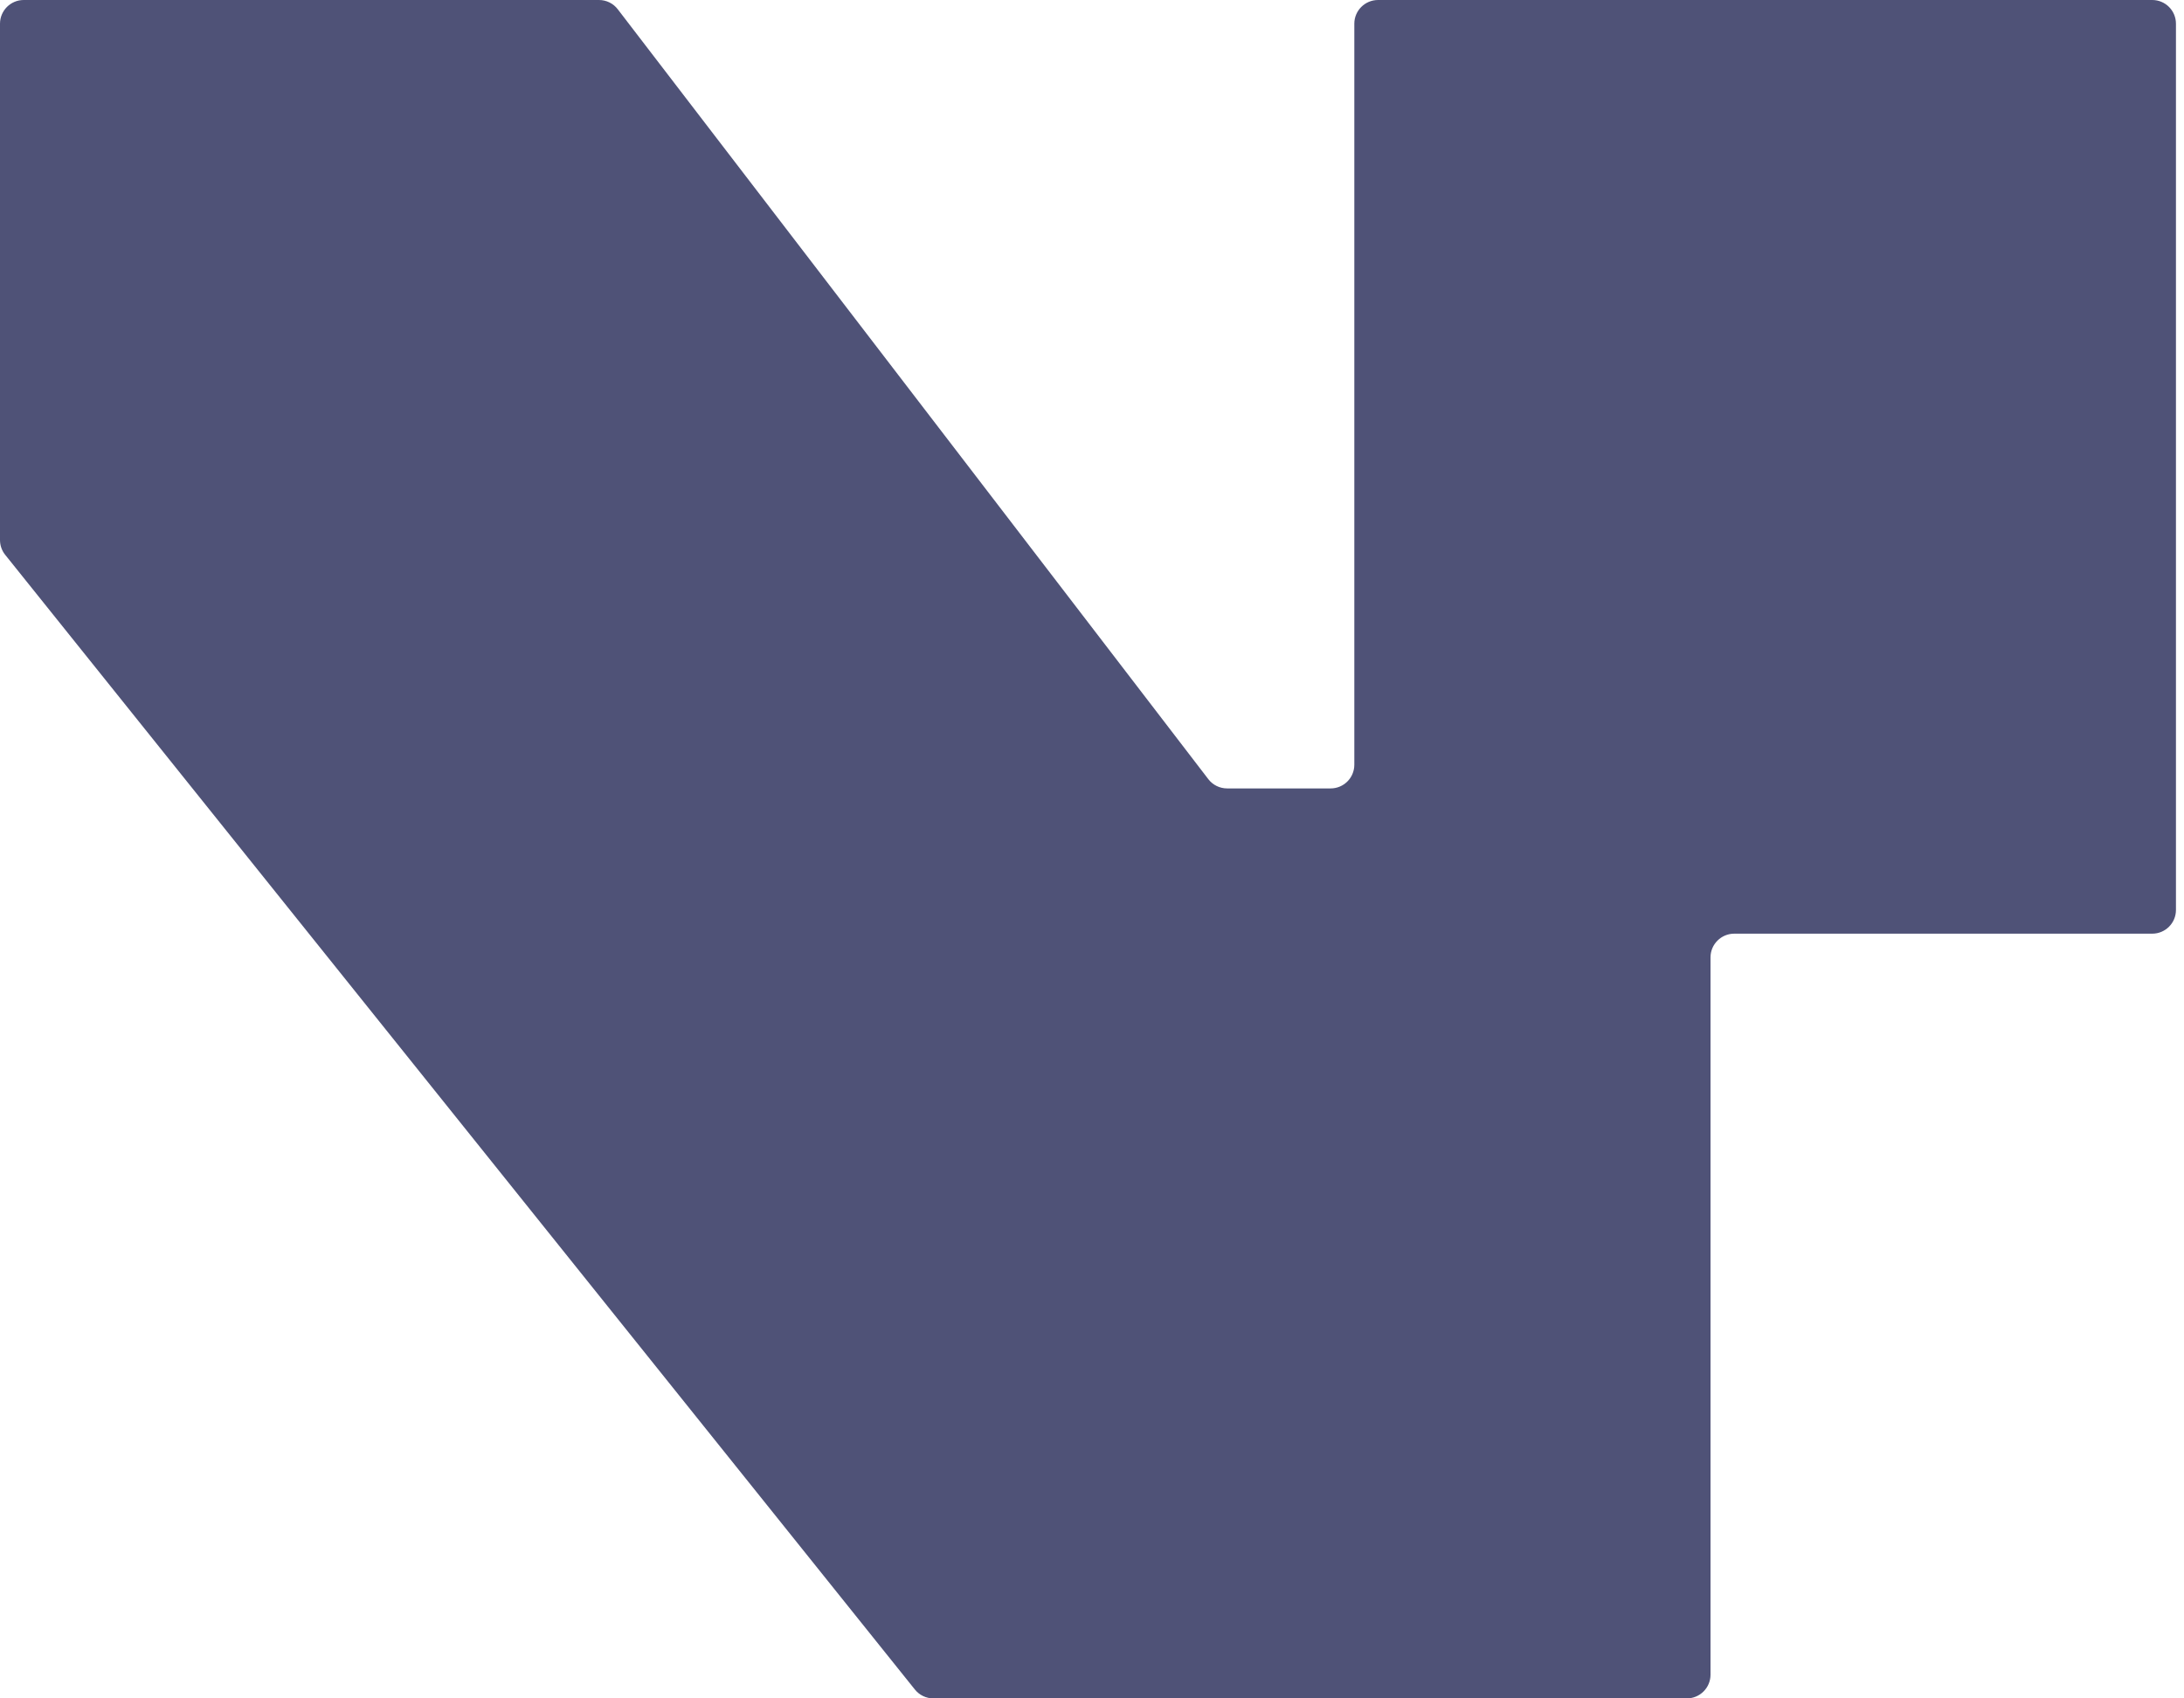 <svg
  width="54"
  height="42"
  viewBox="0 0 54 42"
  fill="none"
  xmlns="http://www.w3.org/2000/svg"
>
  <path
    d="M0 13.354V0.586C0 0.263 0.263 0 0.586 0H14.81C14.993 0 15.165 0.085 15.275 0.23L29.876 19.268C29.987 19.413 30.159 19.497 30.342 19.497H32.9C33.224 19.497 33.486 19.235 33.486 18.911V5.108V0.586C33.486 0.263 33.749 0 34.073 0H53.215C53.539 0 53.801 0.263 53.801 0.586V22.503C53.801 22.826 53.539 23.089 53.215 23.089H42.88C42.556 23.089 42.293 23.352 42.293 23.675V36.576V41.414C42.293 41.737 42.031 42 41.707 42H23.077C22.899 42 22.731 41.919 22.62 41.78L0.129 13.721C0.045 13.617 0 13.488 0 13.354Z"
    fill="#4F5277"
  />
</svg>
